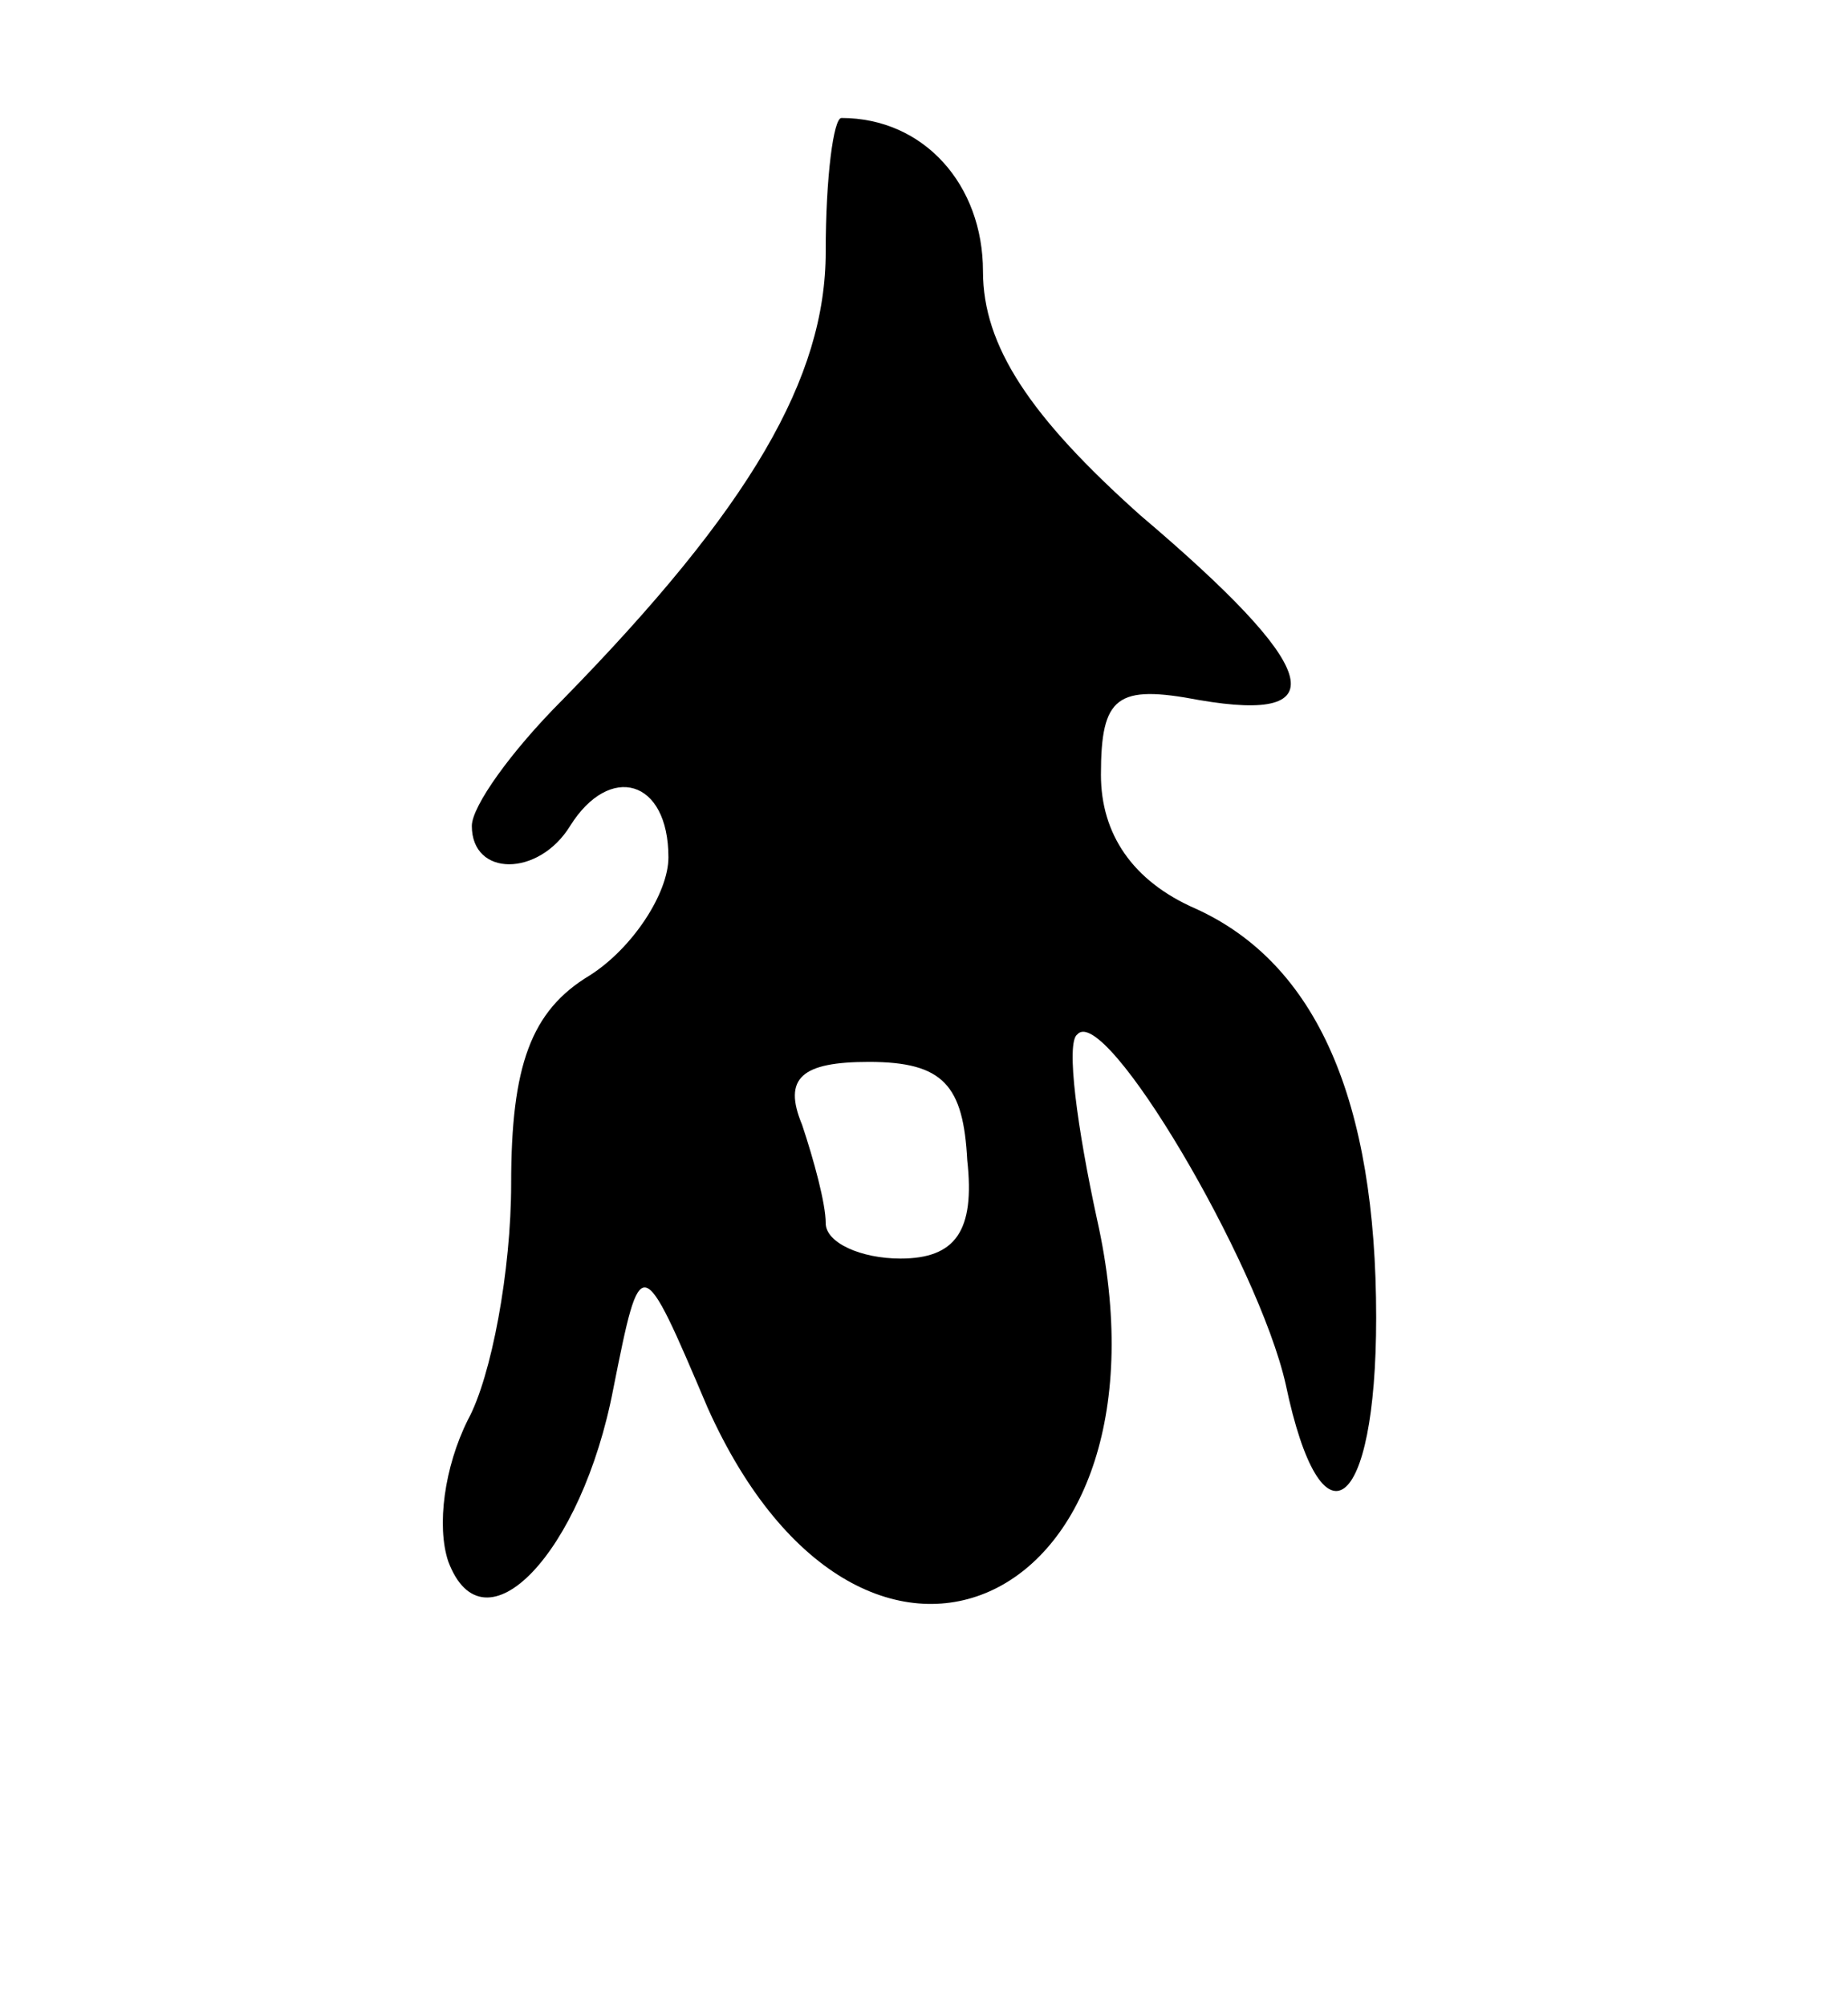 <svg version="1.0" xmlns="http://www.w3.org/2000/svg"
 width="47pt" height="51pt" viewBox="0 0 47 51"
 preserveAspectRatio="xMidYMid meet">
<g transform="translate(0,51) scale(0.1,-0.1)"
fill="#000000" stroke="none">
<path d="M210 446 c0 -32 -19 -65 -67 -114 -13 -13 -23 -27 -23 -32 0 -13 17
-13 25 0 10 16 25 12 25 -8 0 -9 -9 -23 -20 -30 -15 -9 -20 -23 -20 -53 0 -22
-5 -49 -11 -60 -6 -12 -8 -27 -5 -36 9 -24 34 2 42 44 7 35 7 35 24 -5 40 -89
121 -50 99 48 -5 23 -8 45 -5 47 7 8 46 -58 53 -89 9 -43 23 -33 23 17 0 55
-15 90 -46 104 -16 7 -24 19 -24 34 0 20 4 23 25 19 35 -6 31 8 -15 47 -28 25
-40 43 -40 62 0 22 -15 39 -36 39 -2 0 -4 -15 -4 -34z m36 -231 c2 -18 -3 -25
-17 -25 -10 0 -19 4 -19 9 0 5 -3 16 -6 25 -5 12 0 16 17 16 19 0 24 -6 25
-25z"/>
</g>
</svg>
